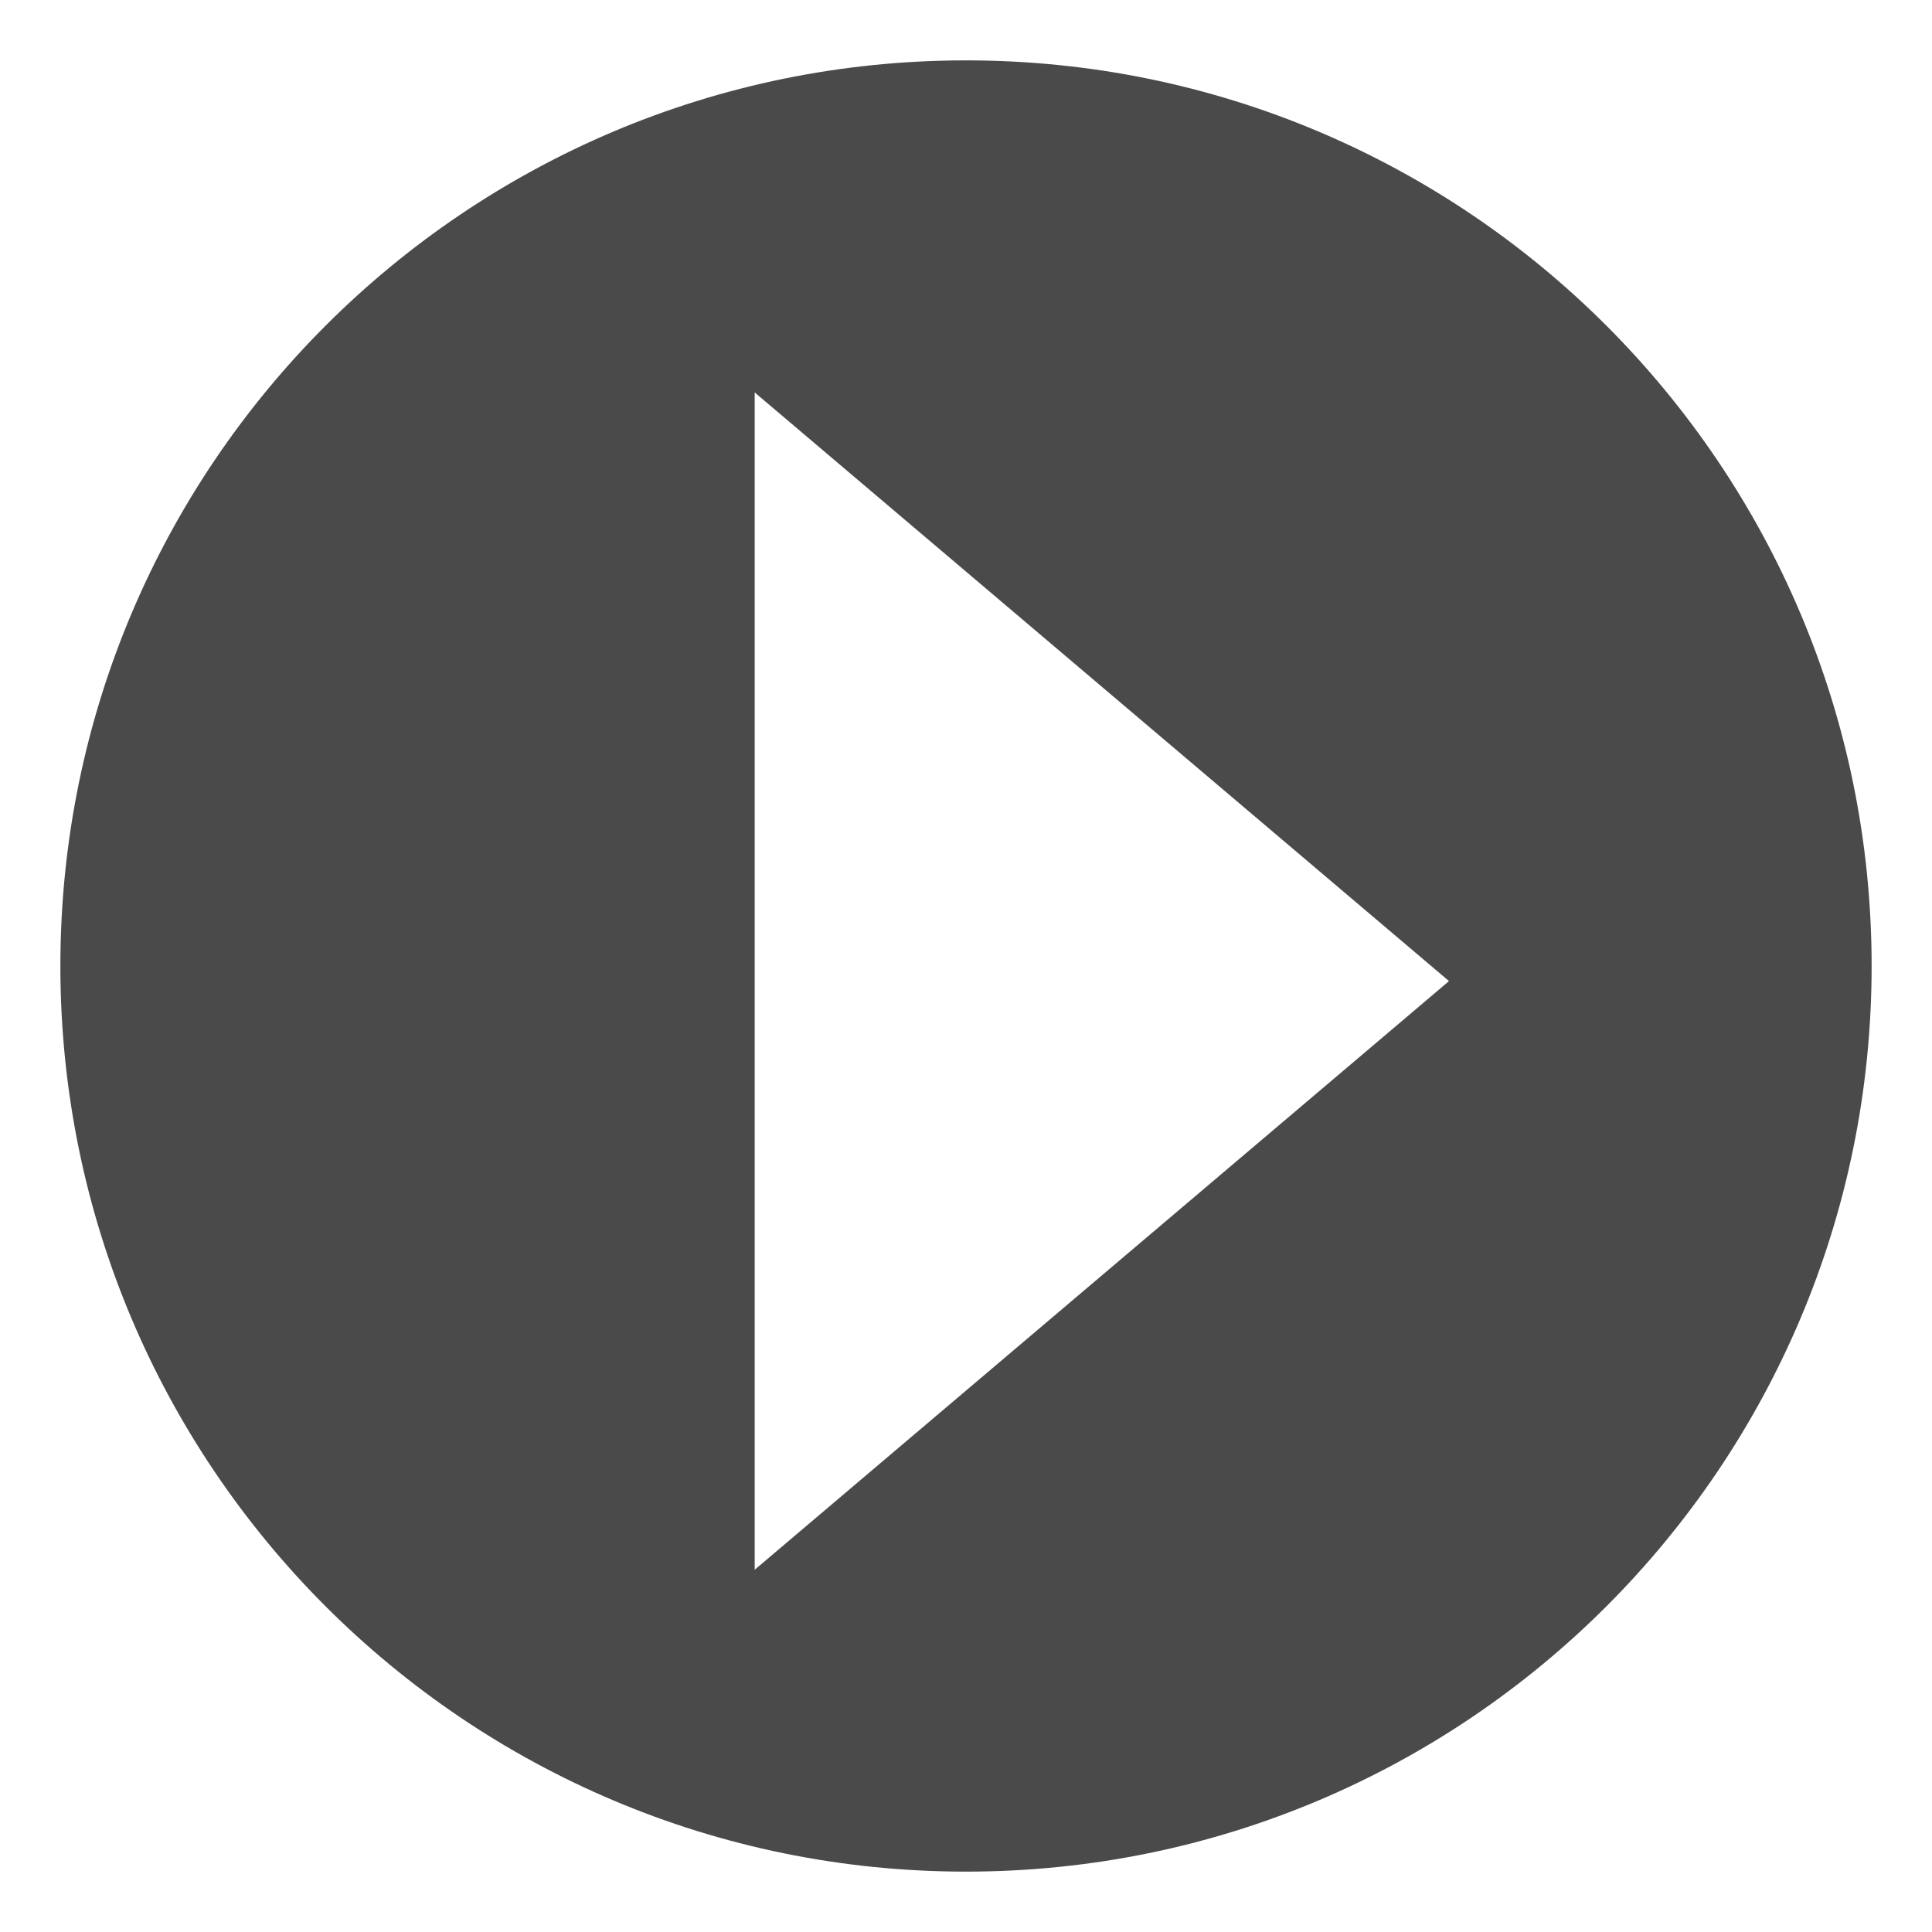 <?xml version="1.0" encoding="UTF-8" standalone="no"?>
<svg width="64px" height="64px" viewBox="0 0 64 64" version="1.1" xmlns="http://www.w3.org/2000/svg" xmlns:xlink="http://www.w3.org/1999/xlink">
    <!-- Generator: Sketch 3.6.1 (26313) - http://www.bohemiancoding.com/sketch -->
    <title>i-play--black</title>
    <desc>Created with Sketch.</desc>
    <defs></defs>
    <g id="Brand-Shop" stroke="none" stroke-width="1" fill="none" fill-rule="evenodd">
        <g id="i-play--black" fill="#4A4A4A">
            <path d="M32,62 C48.569,62 62,48.569 62,32 C62,15.431 48.569,2 32,2 C15.431,2 2,15.431 2,32 C2,48.569 15.431,62 32,62 Z M25,52 L25,13 L48,32.5 L25,52 Z" id="Oval-21"></path>
        </g>
    </g>
</svg>